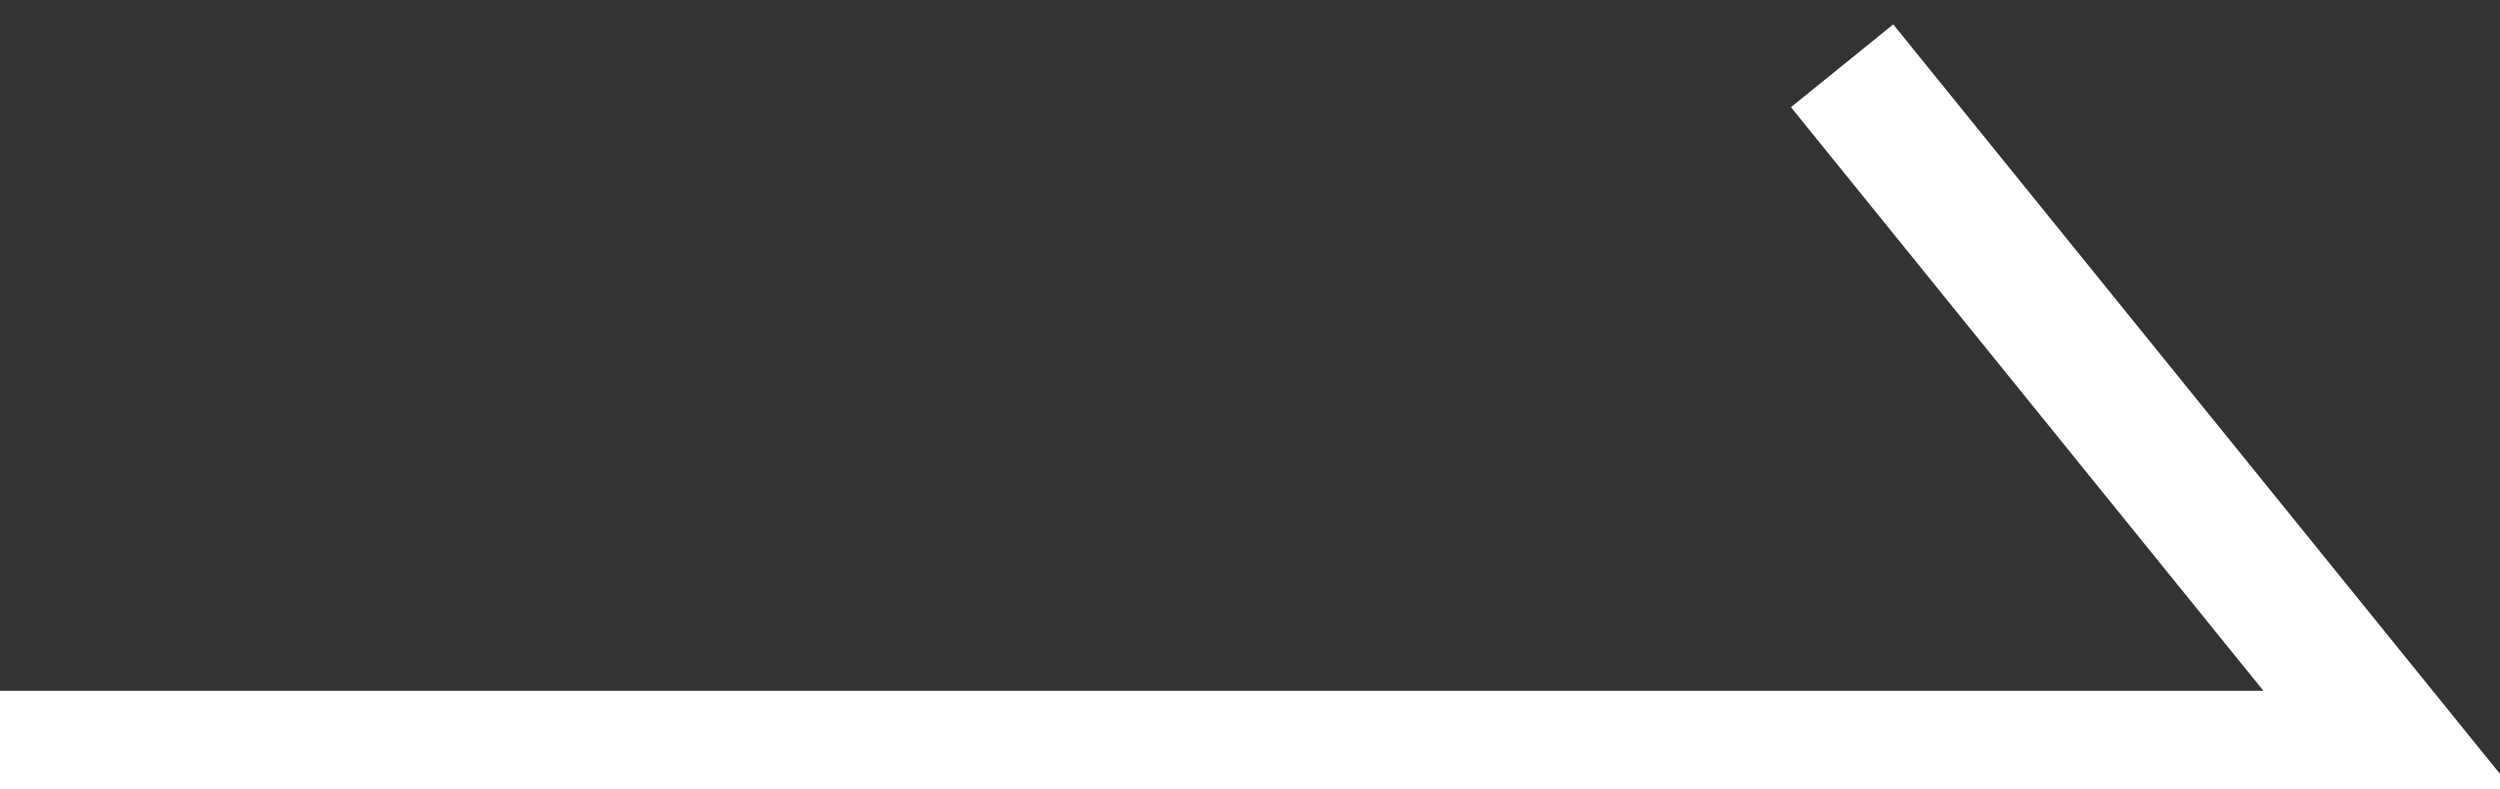 <svg xmlns="http://www.w3.org/2000/svg" width="38" height="12" fill="none" viewBox="0 0 38 12"><rect x="0" y="0" width="38" height="12" fill="#333333" stroke="none"/><g clip-path="url(#clip0_197_263)"><path stroke="#fff" stroke-width="2" d="M0 11.5H36.5L28 1"/></g><defs><clipPath id="clip0_197_263"><rect width="38" height="12" fill="#fff"/></clipPath></defs></svg>